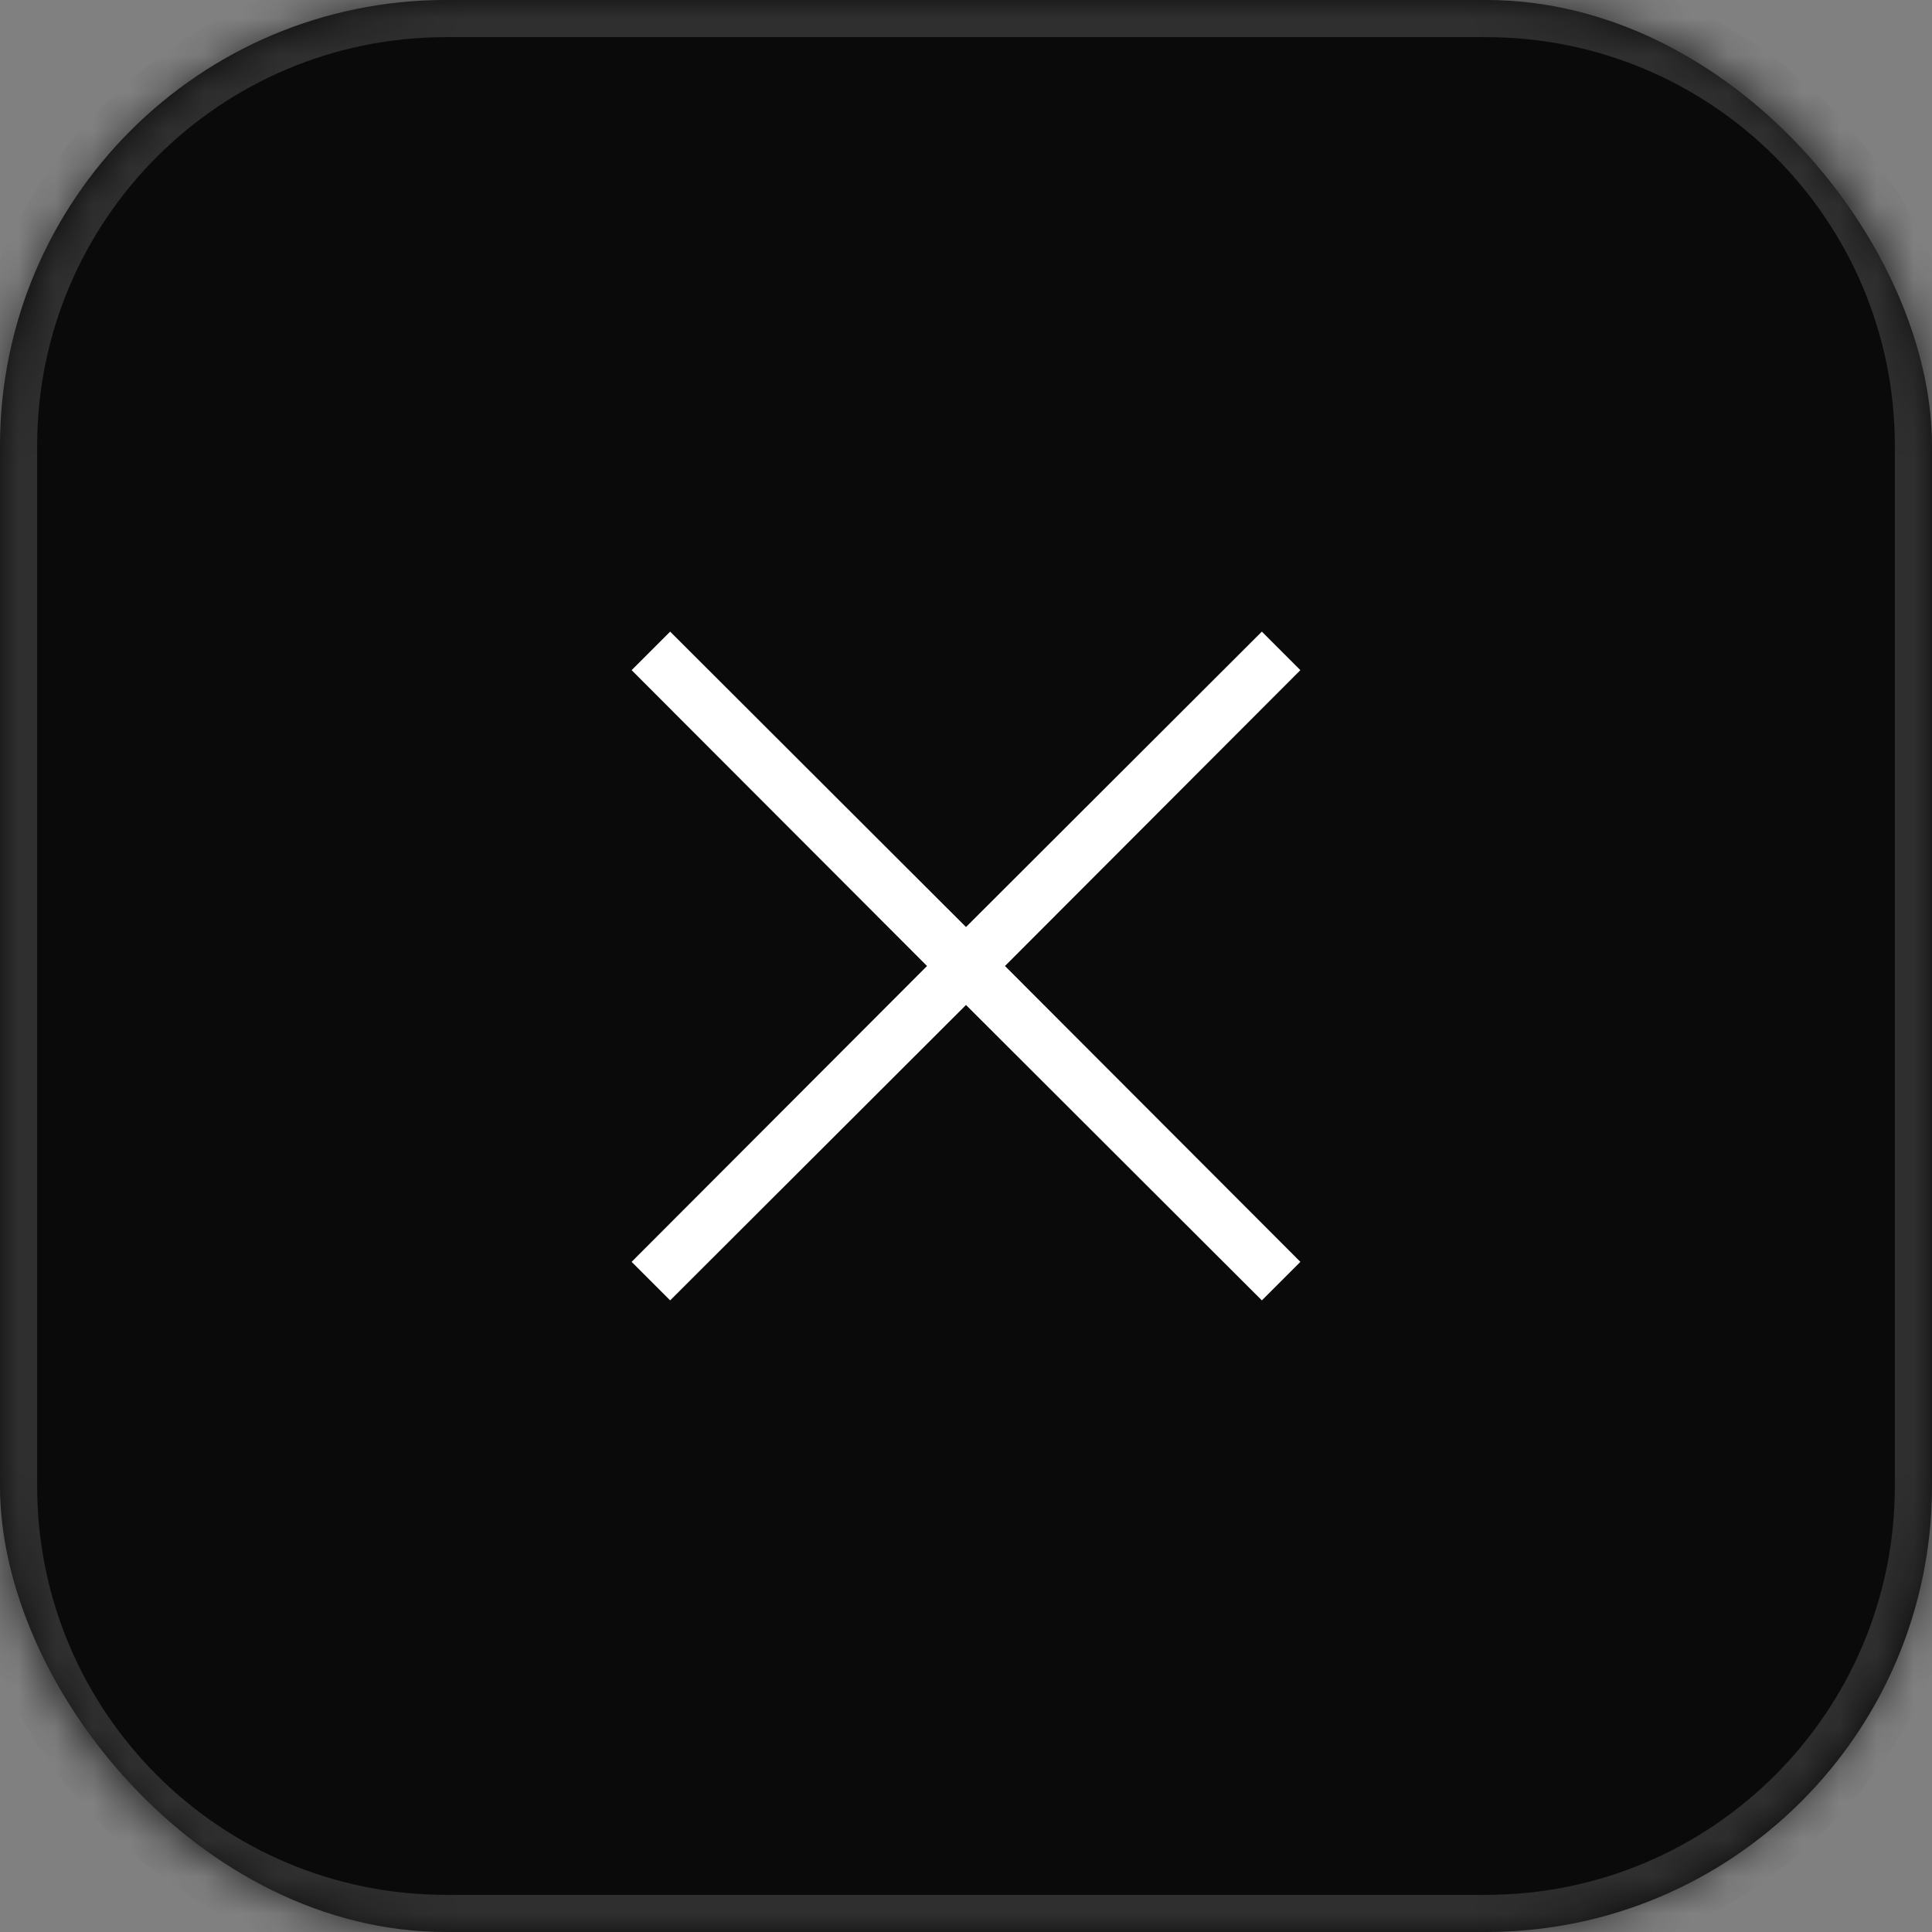 <svg width="52" height="52" viewBox="0 0 52 52" fill="none" xmlns="http://www.w3.org/2000/svg">
<rect x="0" y="0" width="52" height="52" fill="#808080" stroke="none"/>
<rect width="52" height="52" rx="12" fill="#0A0A0A"/>
<path d="M27.049 26L35 33.963L33.963 35L26 27.049L18.037 35L17 33.963L24.951 26L17 18.037L18.037 17L26 24.951L33.963 17L35 18.037L27.049 26Z" fill="white"/>
<mask id="path-3-inside-1_1600_7002" fill="white">
<path d="M0 12C0 5.373 5.373 0 12 0H40C46.627 0 52 5.373 52 12V40C52 46.627 46.627 52 40 52H12C5.373 52 0 46.627 0 40V12Z"/>
</mask>
<path d="M12 1H40V-1H12V1ZM51 12V40H53V12H51ZM40 51H12V53H40V51ZM1 40V12H-1V40H1ZM12 51C5.925 51 1 46.075 1 40H-1C-1 47.18 4.82 53 12 53V51ZM51 40C51 46.075 46.075 51 40 51V53C47.18 53 53 47.18 53 40H51ZM40 1C46.075 1 51 5.925 51 12H53C53 4.82 47.18 -1 40 -1V1ZM12 -1C4.82 -1 -1 4.82 -1 12H1C1 5.925 5.925 1 12 1V-1Z" fill="#302F2F" mask="url(#path-3-inside-1_1600_7002)"/>
</svg>
